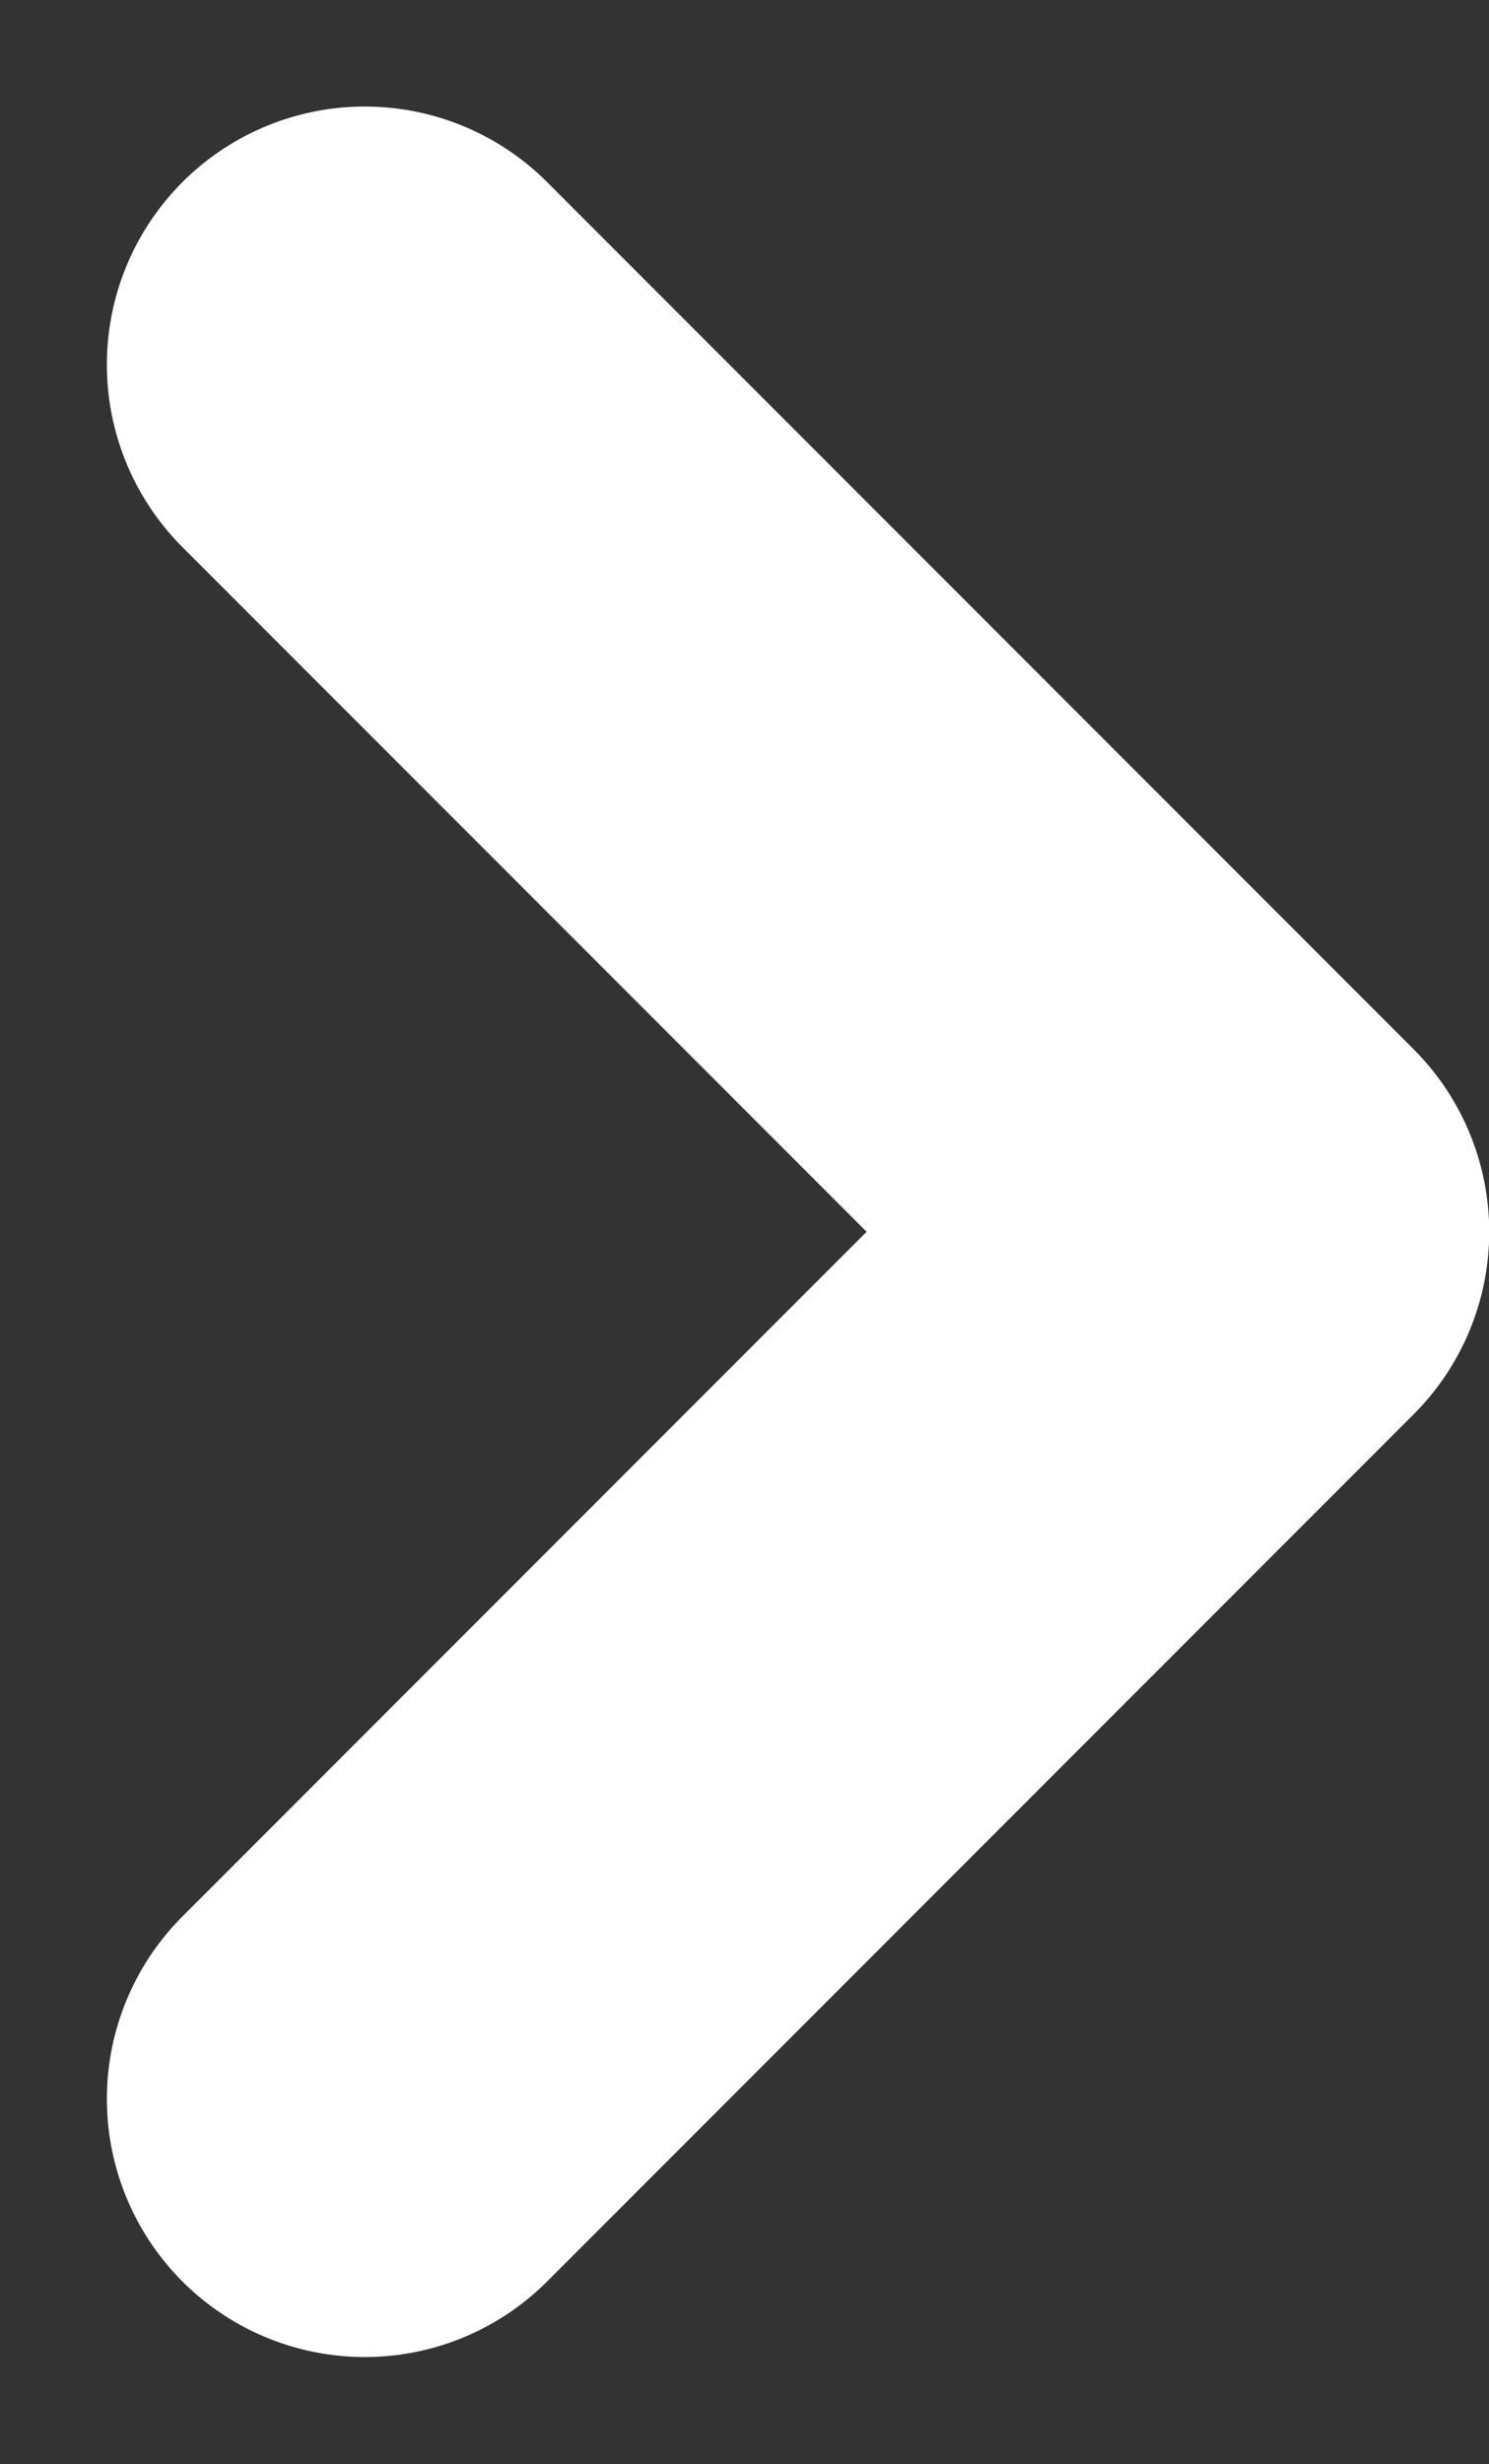 <svg xmlns="http://www.w3.org/2000/svg" width="7.217" height="11.934" viewBox="0 0 7.217 11.934">
  <rect x="0" y="0" width="7.217" height="11.934" fill="#333333" stroke="none"/>
  <g id="chevron-down_4_" data-name="chevron-down (4)" transform="translate(1.768 10.166) rotate(-90)">
    <path id="Path" d="M0,0,4.2,4.2,8.4,0" fill="none" stroke="#fff" stroke-linecap="round" stroke-linejoin="round" stroke-miterlimit="10" stroke-width="2.5"></path>
  </g>
</svg>

